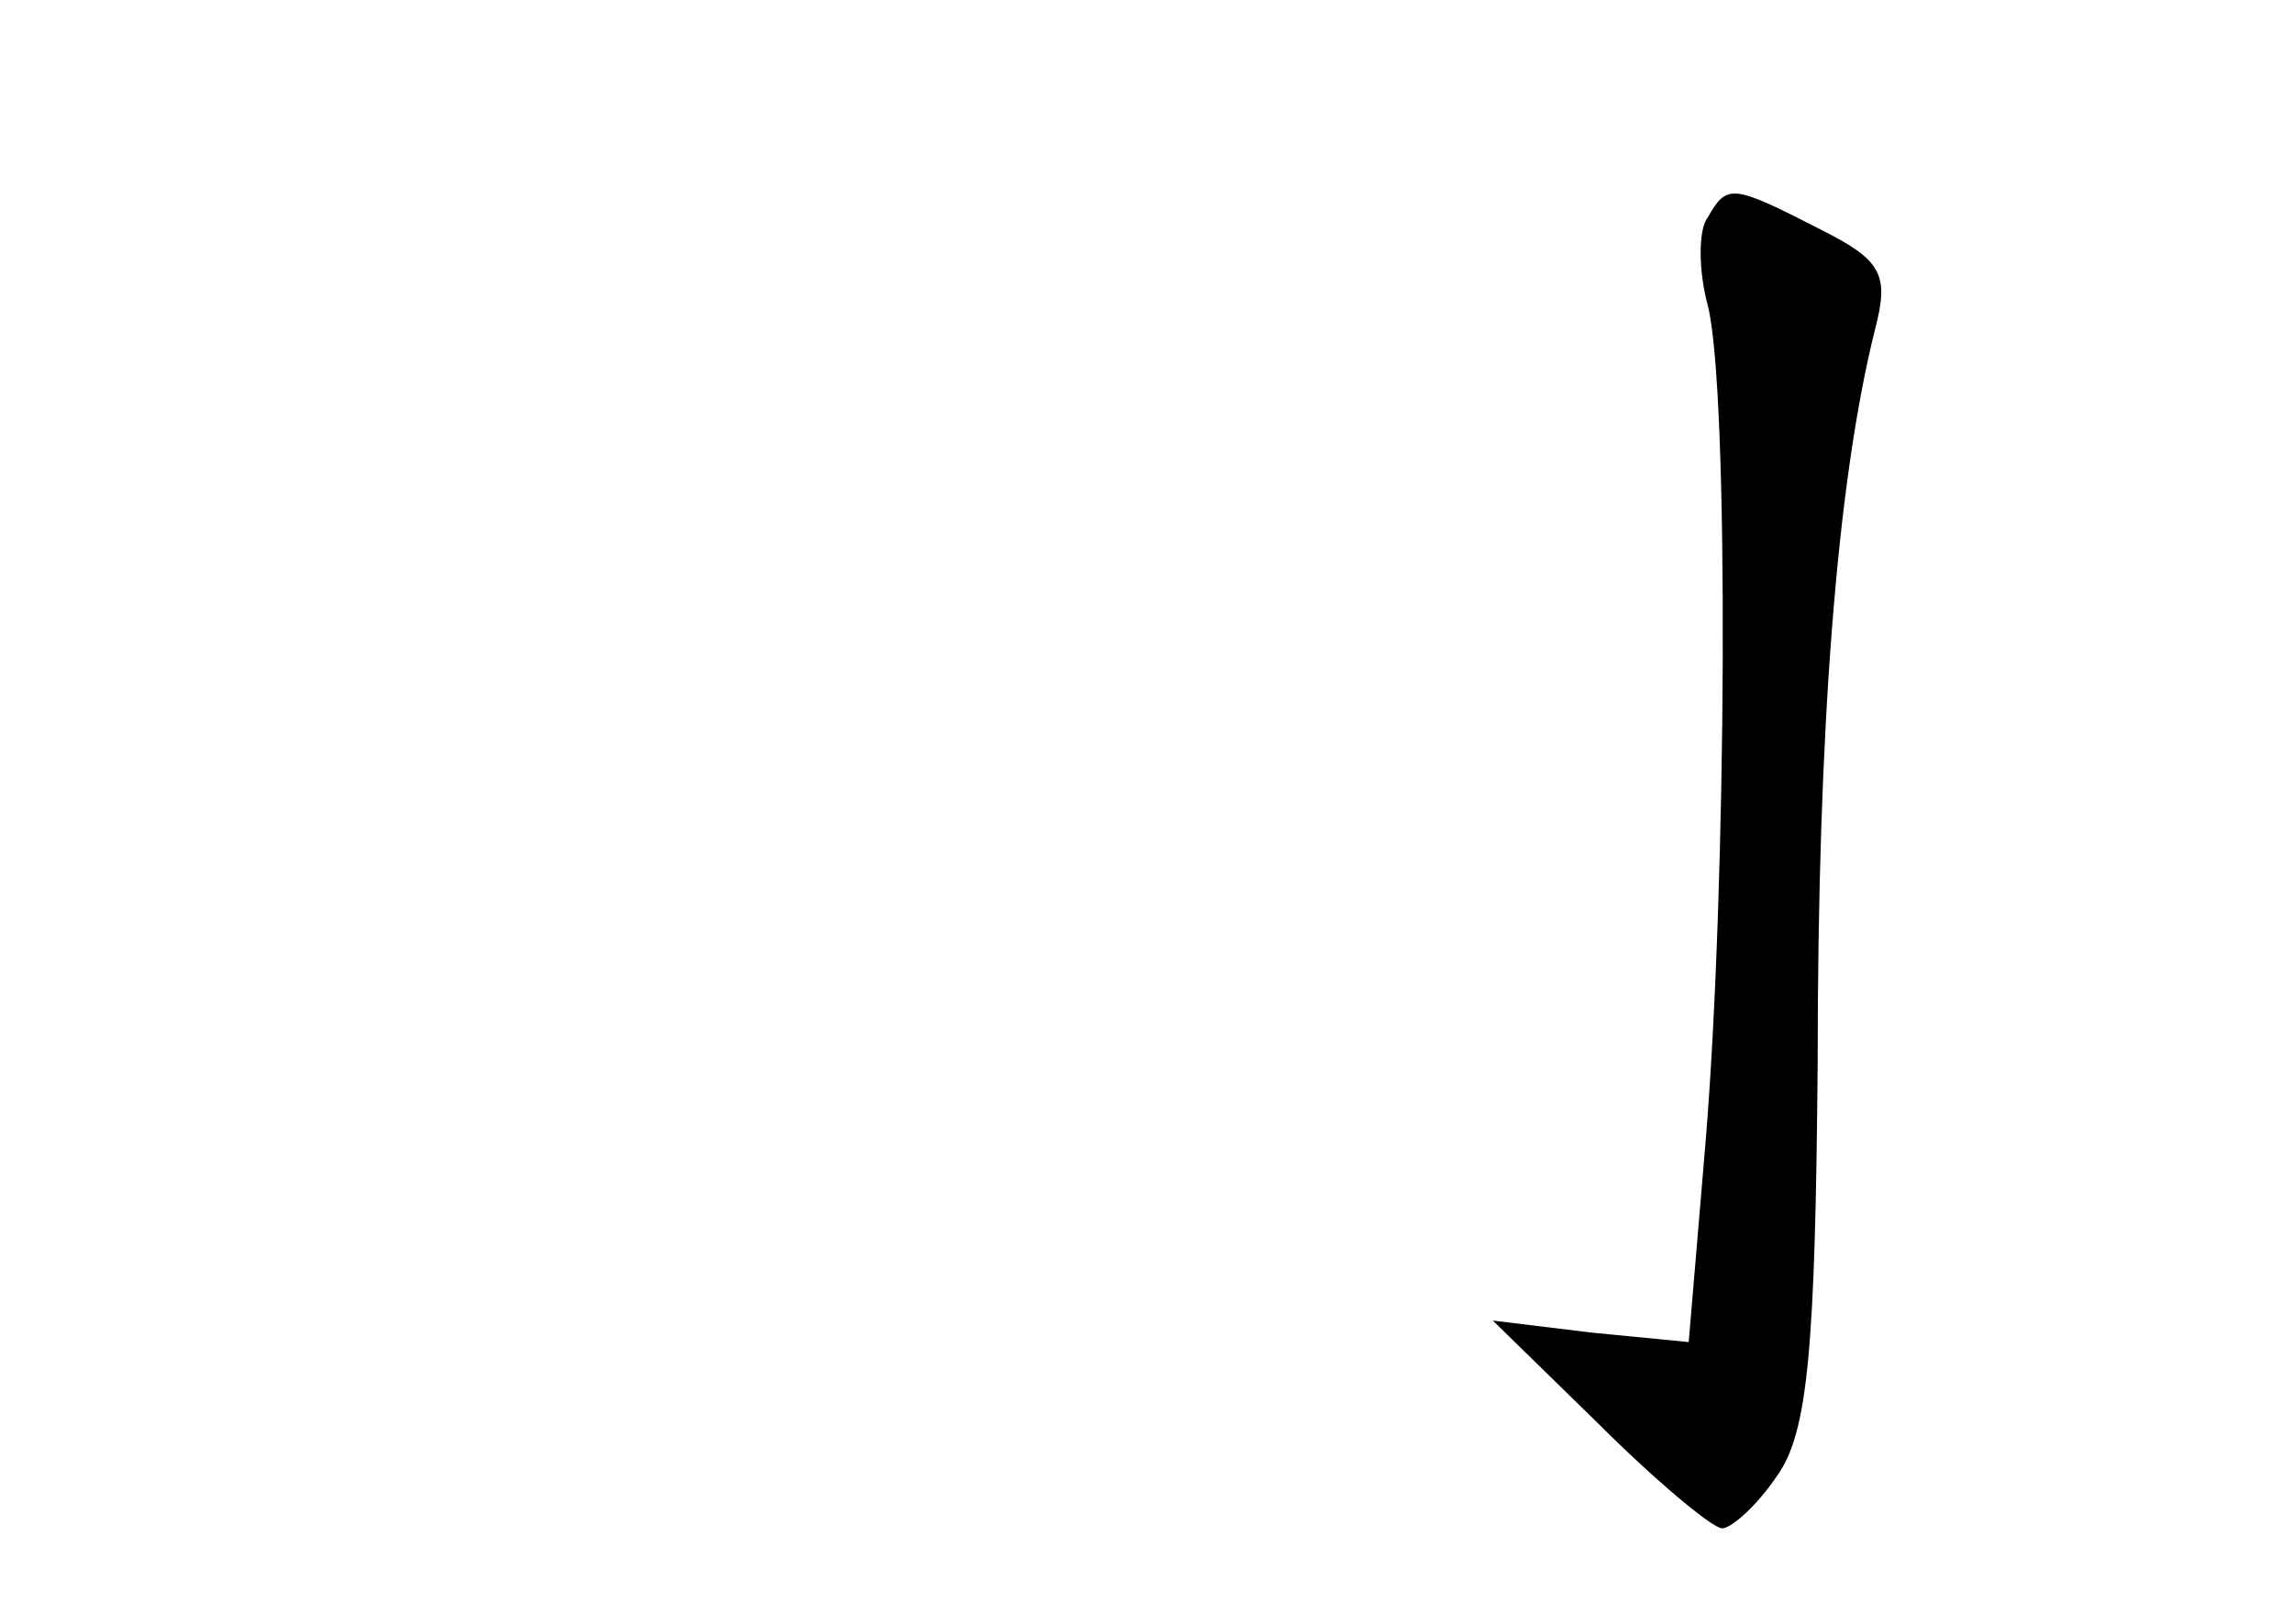<?xml version="1.0" standalone="no"?>
<!DOCTYPE svg PUBLIC "-//W3C//DTD SVG 20010904//EN"
 "http://www.w3.org/TR/2001/REC-SVG-20010904/DTD/svg10.dtd">
<svg version="1.0" xmlns="http://www.w3.org/2000/svg"
 width="96pt" height="68pt" viewBox="0 0 96 68"
 preserveAspectRatio="xMidYMid meet">
<g transform="translate(0,68) scale(0.1,-0.1)"
fill="#000000" stroke="none">
<path d="M715 589 c-4 -5 -4 -22 0 -37 9 -35 8 -243 -1 -351 l-7 -83 -41 4
-41 5 44 -43 c24 -24 48 -44 52 -44 4 0 15 10 23 22 13 18 16 54 17 173 0 140
8 243 24 307 6 23 3 29 -23 42 -37 19 -39 19 -47 5z"/>
</g>
</svg>

